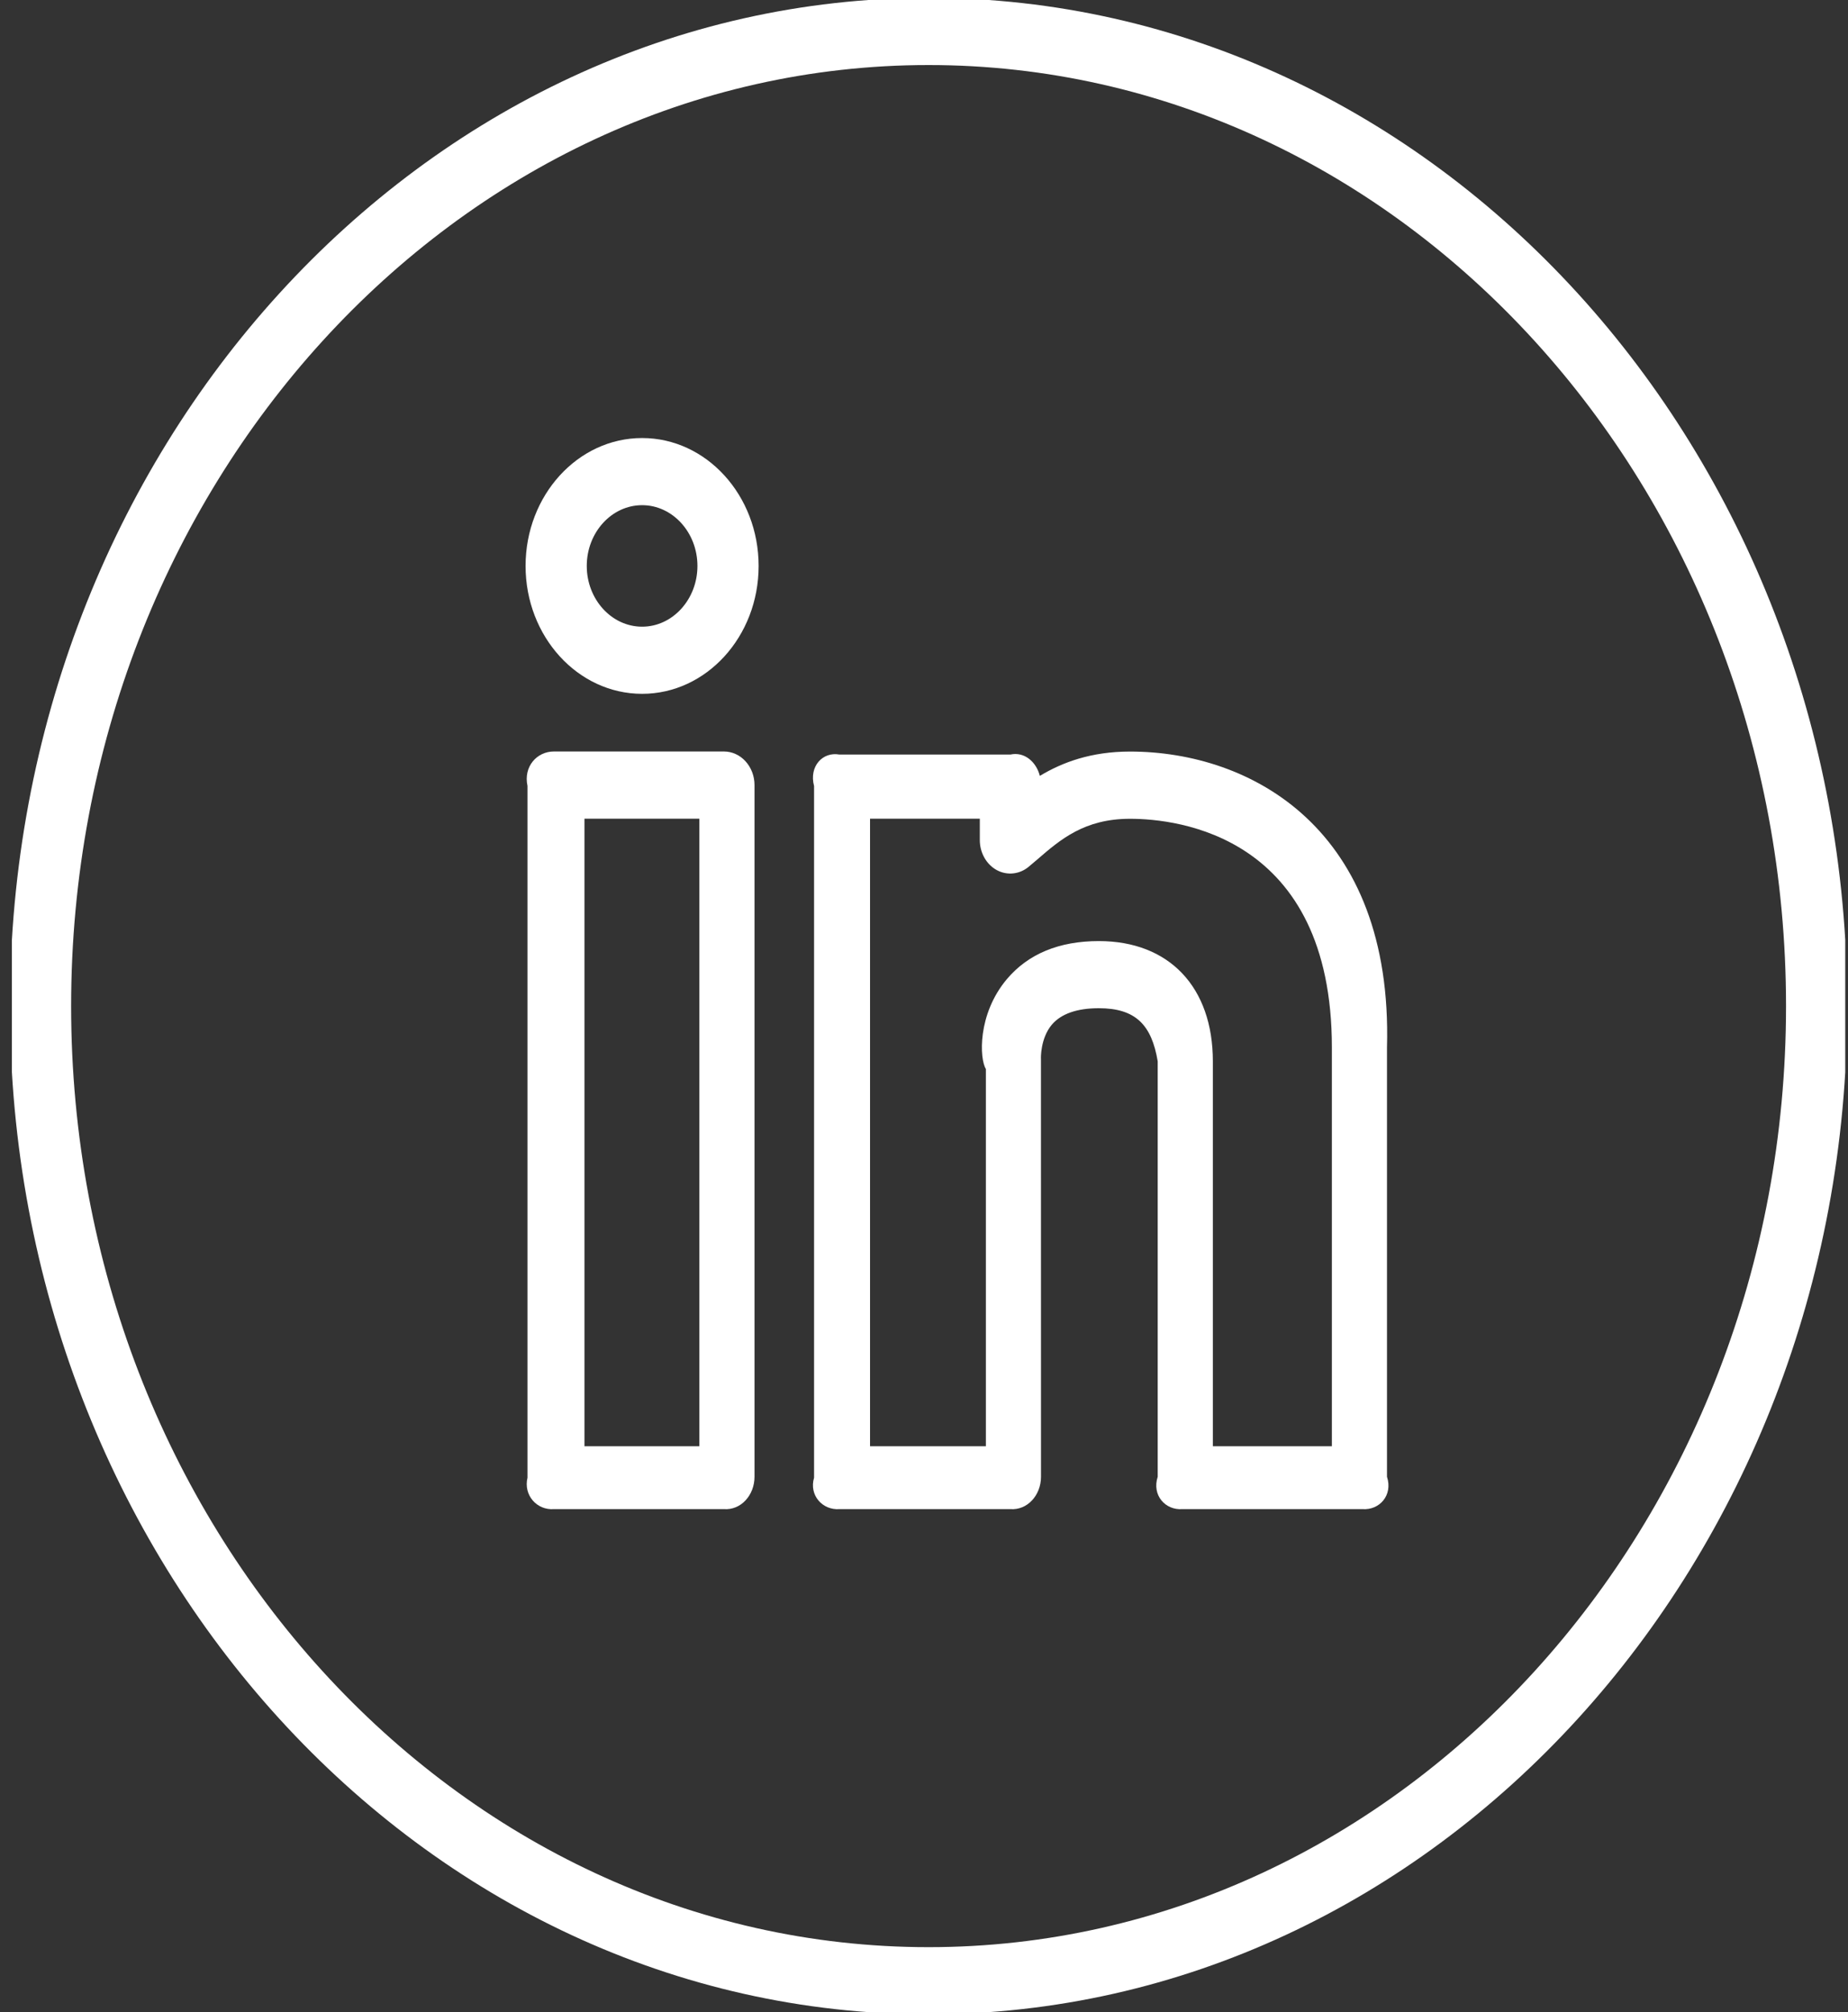 <svg width="45" height="49" viewBox="0 0 45 49" fill="none" xmlns="http://www.w3.org/2000/svg">
<rect x="0" y="0" width="45" height="49" fill="#333333" stroke="none"/>
<g clip-path="url(#clip0_101_267)">
<path d="M27.516 18.302C26.57 18.302 25.869 18.564 25.321 18.894C25.233 18.551 24.944 18.3 24.604 18.375H20.441C20.029 18.3 19.696 18.666 19.823 19.141V35.985C19.696 36.413 20.029 36.781 20.441 36.75H24.604C25.015 36.781 25.349 36.413 25.349 35.962L25.348 25.782C25.346 25.777 25.331 25.29 25.611 24.955C25.836 24.689 26.222 24.552 26.757 24.552C27.647 24.552 28.043 24.952 28.191 25.846V35.962C28.044 36.413 28.378 36.781 28.789 36.75H33.177C33.589 36.781 33.922 36.413 33.774 35.962V25.506C33.921 20.19 30.471 18.302 27.516 18.302ZM32.431 35.219H29.534V25.846C29.534 24.038 28.47 22.917 26.758 22.917C25.79 22.917 25.036 23.229 24.517 23.845C23.796 24.702 23.852 25.79 24.007 26.032V35.219H21.186V19.937H23.859V20.452C23.858 20.605 23.896 20.755 23.97 20.886C24.043 21.016 24.148 21.121 24.273 21.189C24.399 21.257 24.539 21.284 24.678 21.268C24.817 21.252 24.949 21.194 25.059 21.099L25.254 20.934C25.819 20.445 26.404 19.939 27.517 19.939C28.669 19.939 32.432 20.341 32.432 25.508V35.219H32.431Z" fill="white"/>
<path d="M15.636 10.667C14.07 10.667 12.798 12.063 12.798 13.782C12.798 15.5 14.07 16.896 15.636 16.896C17.201 16.896 18.473 15.5 18.473 13.782C18.473 12.063 17.201 10.667 15.636 10.667ZM15.636 15.261C14.893 15.261 14.288 14.596 14.288 13.782C14.288 12.967 14.893 12.302 15.636 12.302C16.378 12.302 16.983 12.967 16.983 13.782C16.983 14.596 16.378 15.261 15.636 15.261Z" fill="white"/>
<path d="M17.628 18.3H13.487C13.075 18.3 12.742 18.666 12.845 19.14V35.984C12.742 36.413 13.075 36.781 13.487 36.75H17.628C18.039 36.781 18.373 36.413 18.373 35.961V19.117C18.373 18.901 18.294 18.693 18.154 18.539C18.015 18.386 17.825 18.3 17.628 18.3ZM17.03 35.219H14.232V19.937H17.03V35.219Z" fill="white"/>
<path d="M22.611 -0.052C10.275 -0.052 0.242 10.961 0.242 24.5C0.242 38.04 10.275 49.052 22.611 49.052C34.947 49.052 44.981 38.04 44.981 24.5C44.981 10.961 34.947 -0.052 22.611 -0.052ZM22.611 47.417C11.099 47.417 1.732 37.136 1.732 24.5C1.732 11.864 11.099 1.584 22.611 1.584C34.124 1.584 43.491 11.864 43.491 24.5C43.491 37.136 34.124 47.417 22.611 47.417Z" fill="white"/>
</g>
<defs>
<clipPath id="clip0_101_267">
<rect width="44.644" height="49" fill="white" transform="translate(0.289)"/>
</clipPath>
</defs>
</svg>
